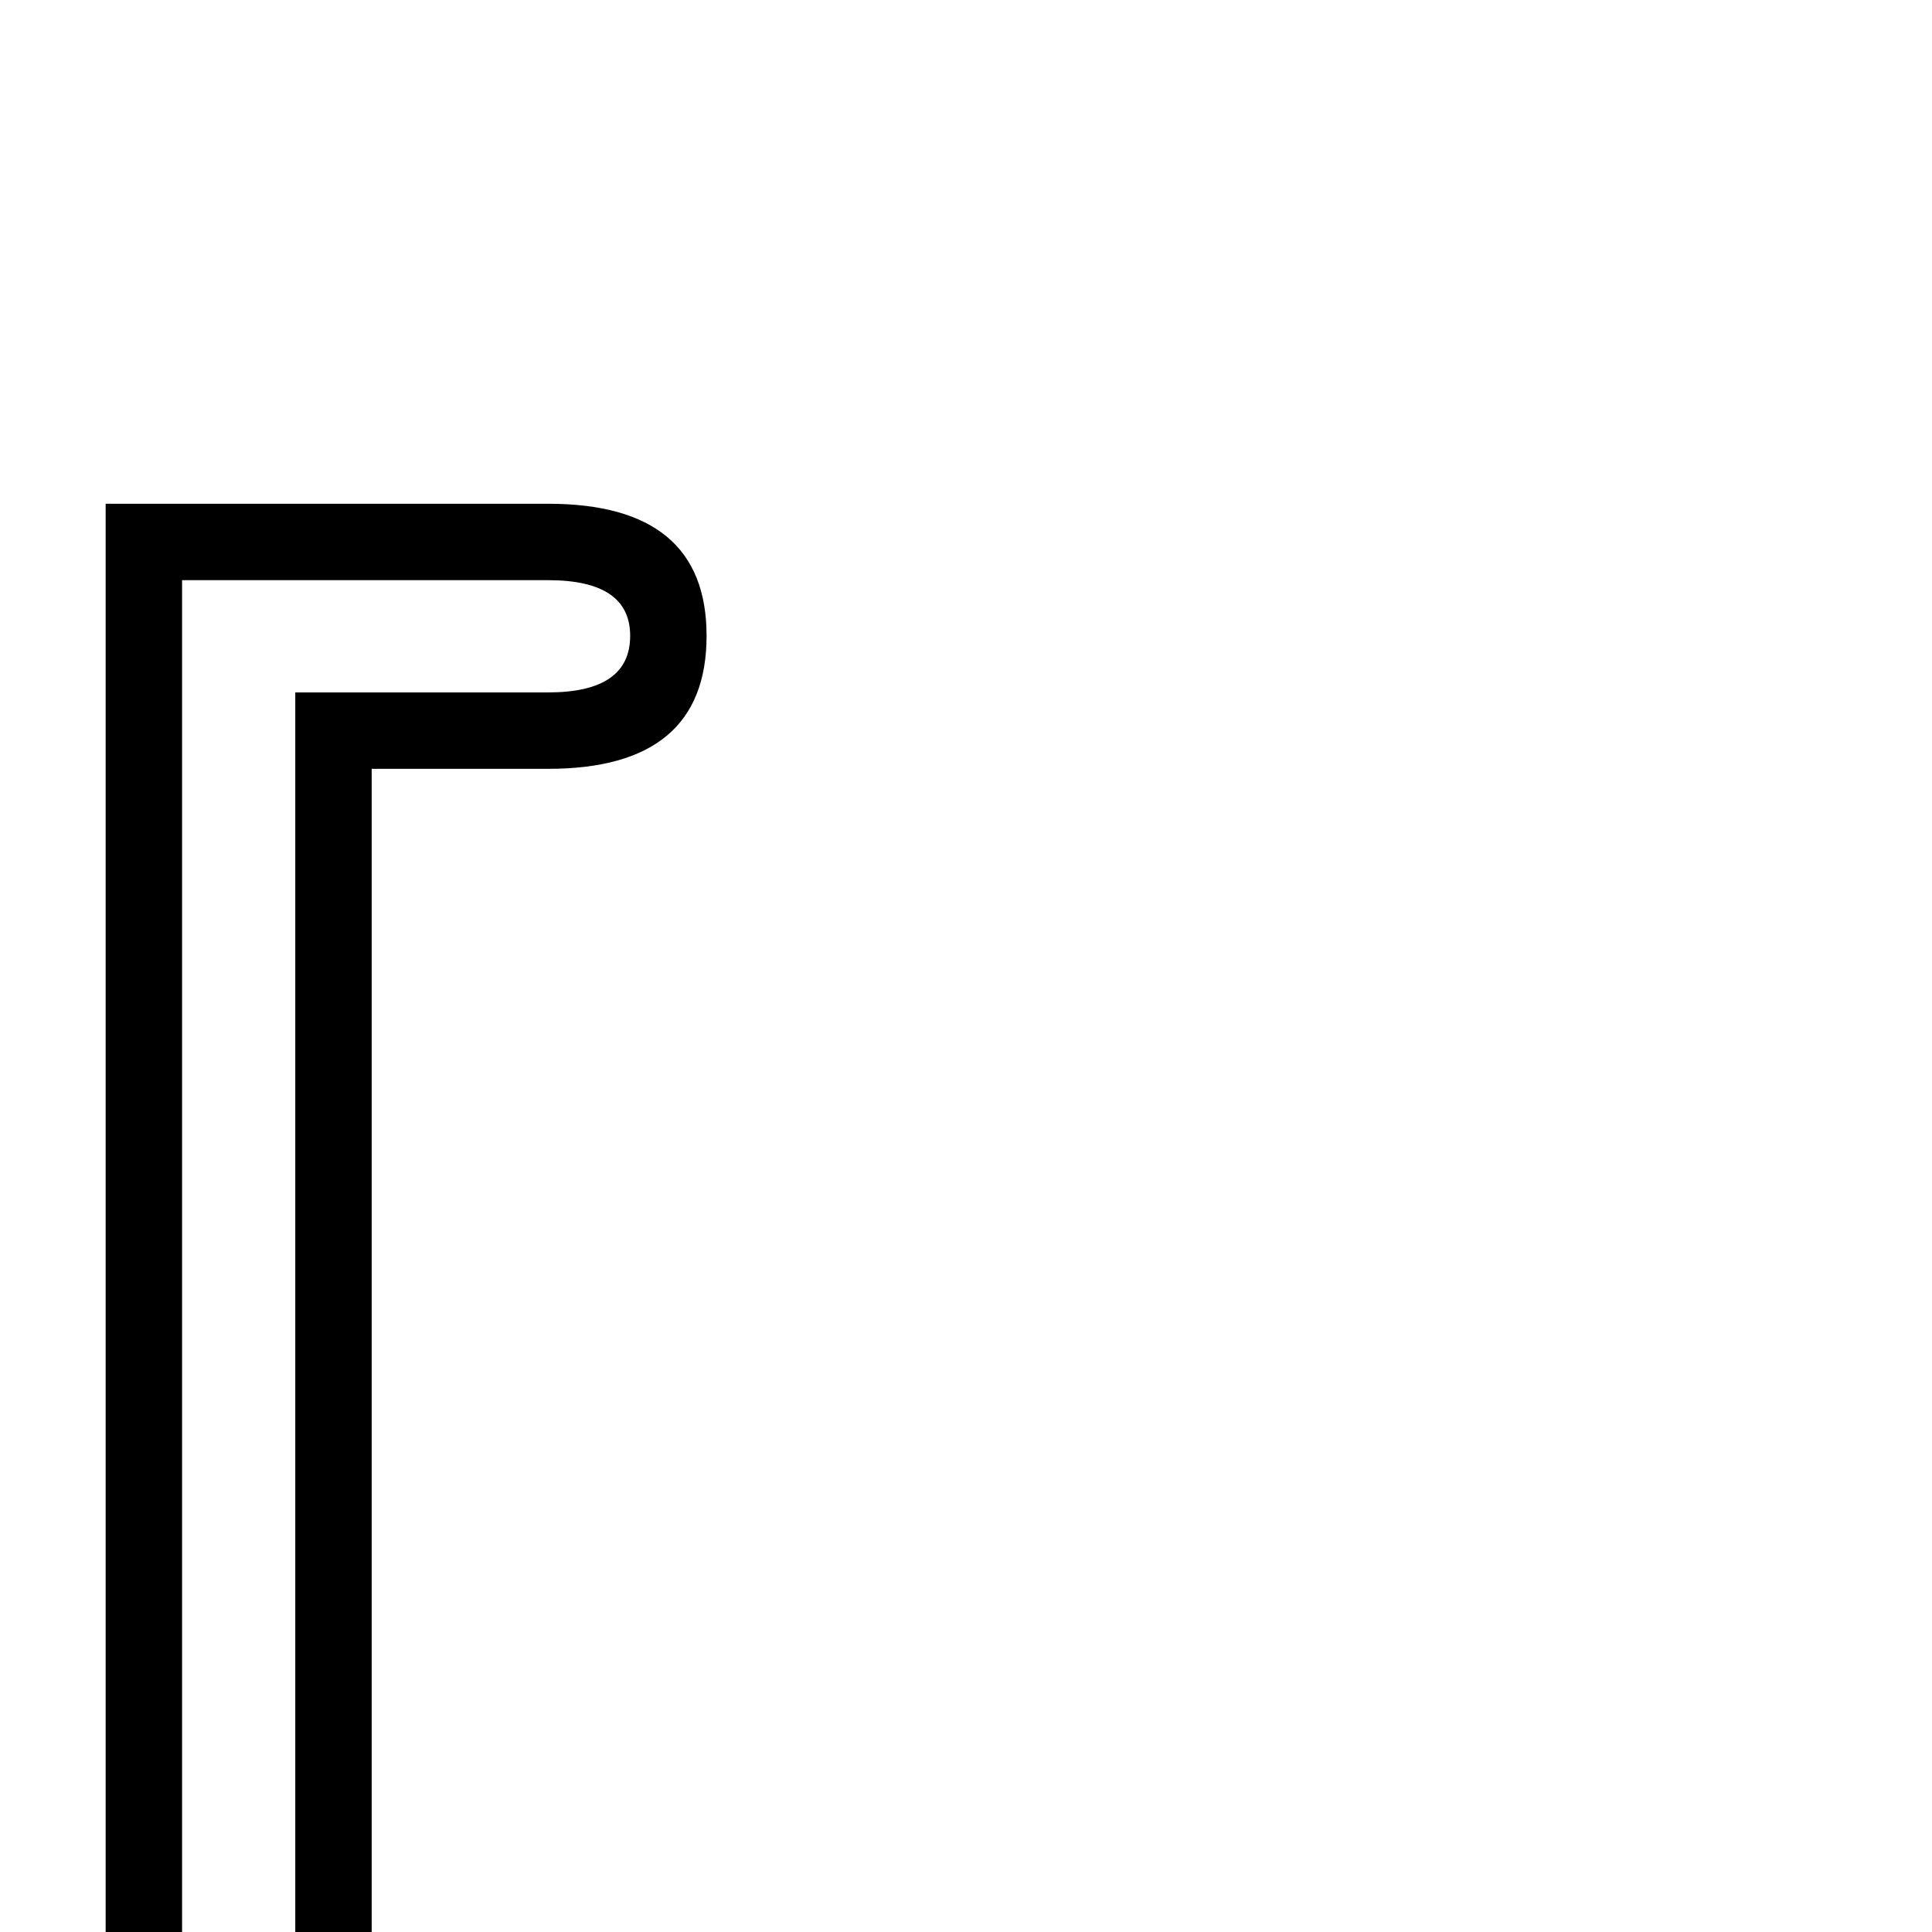 <?xml version="1.0" standalone="no"?>
<!DOCTYPE svg PUBLIC "-//W3C//DTD SVG 1.1//EN" "http://www.w3.org/Graphics/SVG/1.1/DTD/svg11.dtd" >
<svg viewBox="0 -442 2048 2048">
  <g transform="matrix(1 0 0 -1 0 1606)">
   <path fill="currentColor"
d="M749 1374q0 -141 -168 -141h-187v-1583h-282v1864h469q168 0 168 -140zM668 1374q0 59 -87 59h-388v-1702h120v1583h268q87 0 87 60z" />
  </g>

</svg>
